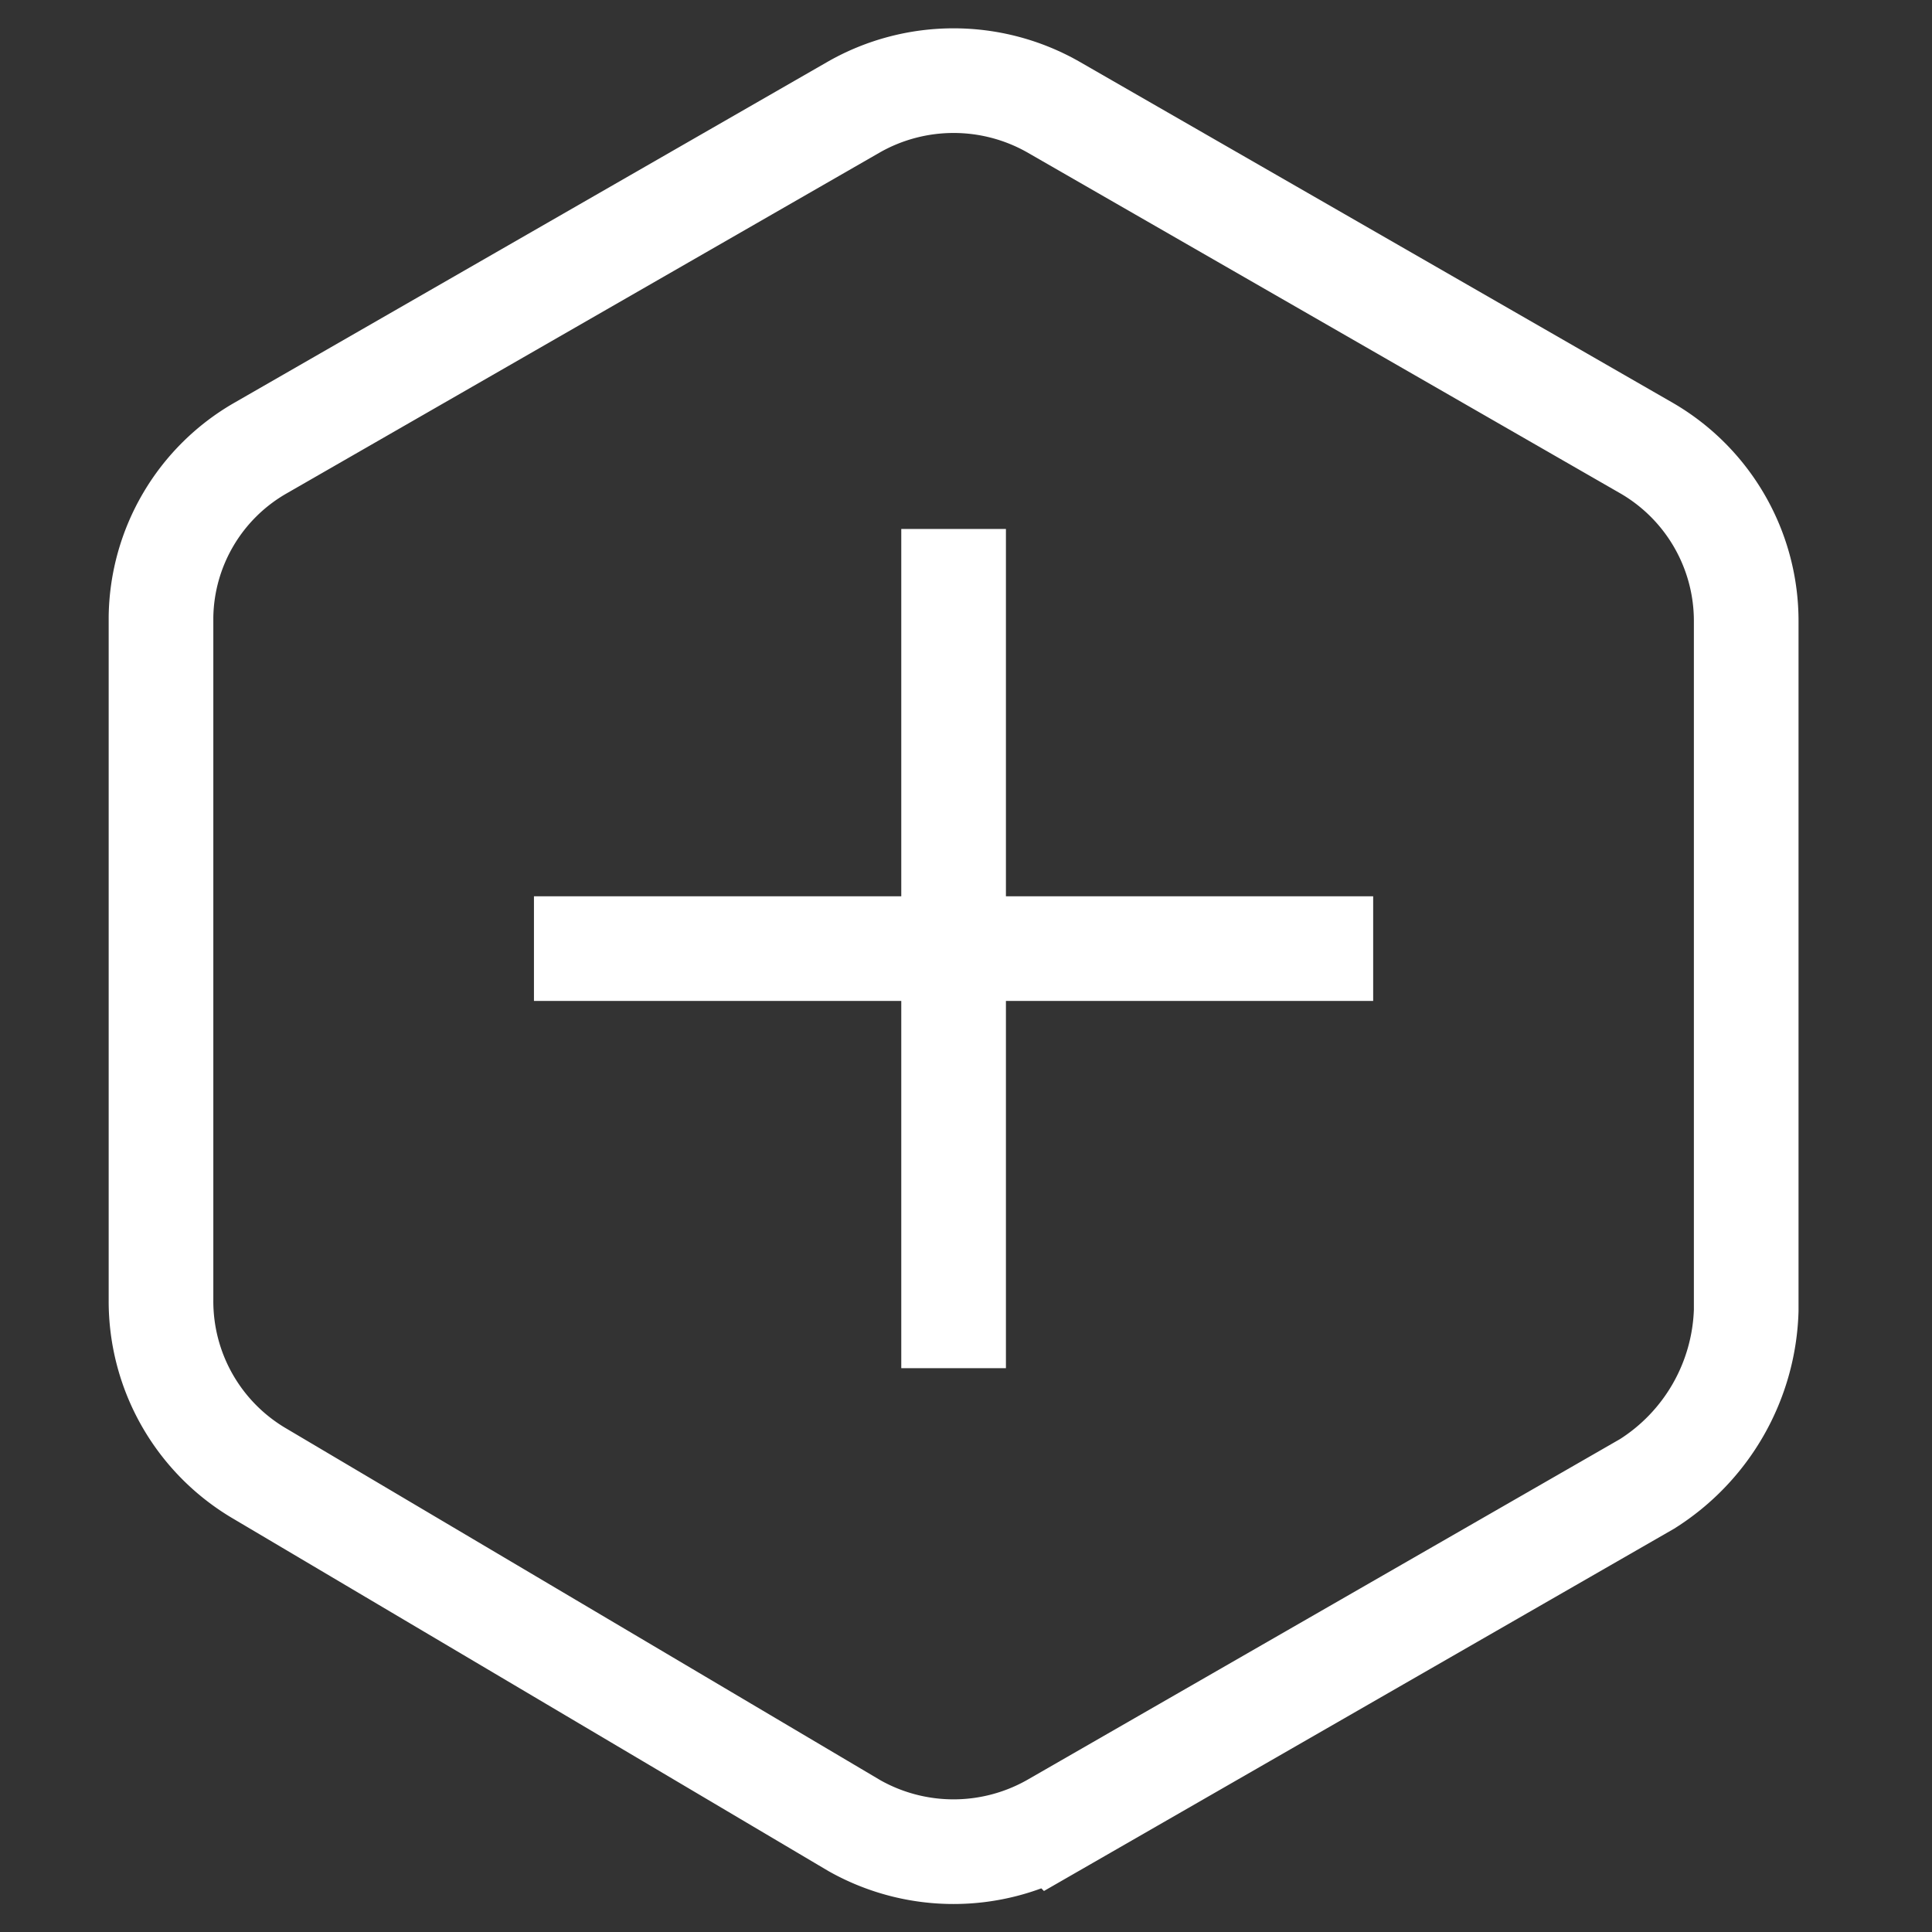 <svg xmlns="http://www.w3.org/2000/svg" viewBox="1128 2 24 24">
  <rect x="1128" y="2" width="24" height="24" fill="#333333" stroke="none"/>
  <defs>
    <style>
      .cls-1, .cls-2 {
        fill: none;
      }

      .cls-1 {
        stroke: #fff;
        stroke-miterlimit: 10;
        stroke-width: 1.3px;
      }
    </style>
  </defs>
  <g id="Group_1197" data-name="Group 1197" transform="translate(-46 -16)">
    <g id="Group_1193" data-name="Group 1193" transform="translate(0 1)">
      <line id="Line_36" data-name="Line 36" class="cls-1" y2="10.425" transform="translate(1185.846 23.571)"/>
      <line id="Line_37" data-name="Line 37" class="cls-1" x1="10.425" transform="translate(1180.633 28.784)"/>
      <path id="Path_87" data-name="Path 87" class="cls-1" d="M2.231,5.644,9.615,1.4a2.506,2.506,0,0,1,2.462,0l7.385,4.246A2.482,2.482,0,0,1,20.692,7.8v8.554a2.642,2.642,0,0,1-1.231,2.154l-7.385,4.246a2.506,2.506,0,0,1-2.462,0L2.231,18.383A2.482,2.482,0,0,1,1,16.229V7.737A2.458,2.458,0,0,1,2.231,5.644Z" transform="translate(1175 16.925)"/>
    </g>
    <rect id="Rectangle_680" data-name="Rectangle 680" class="cls-2" width="24" height="24" transform="translate(1174 18)"/>
  </g>
</svg>
